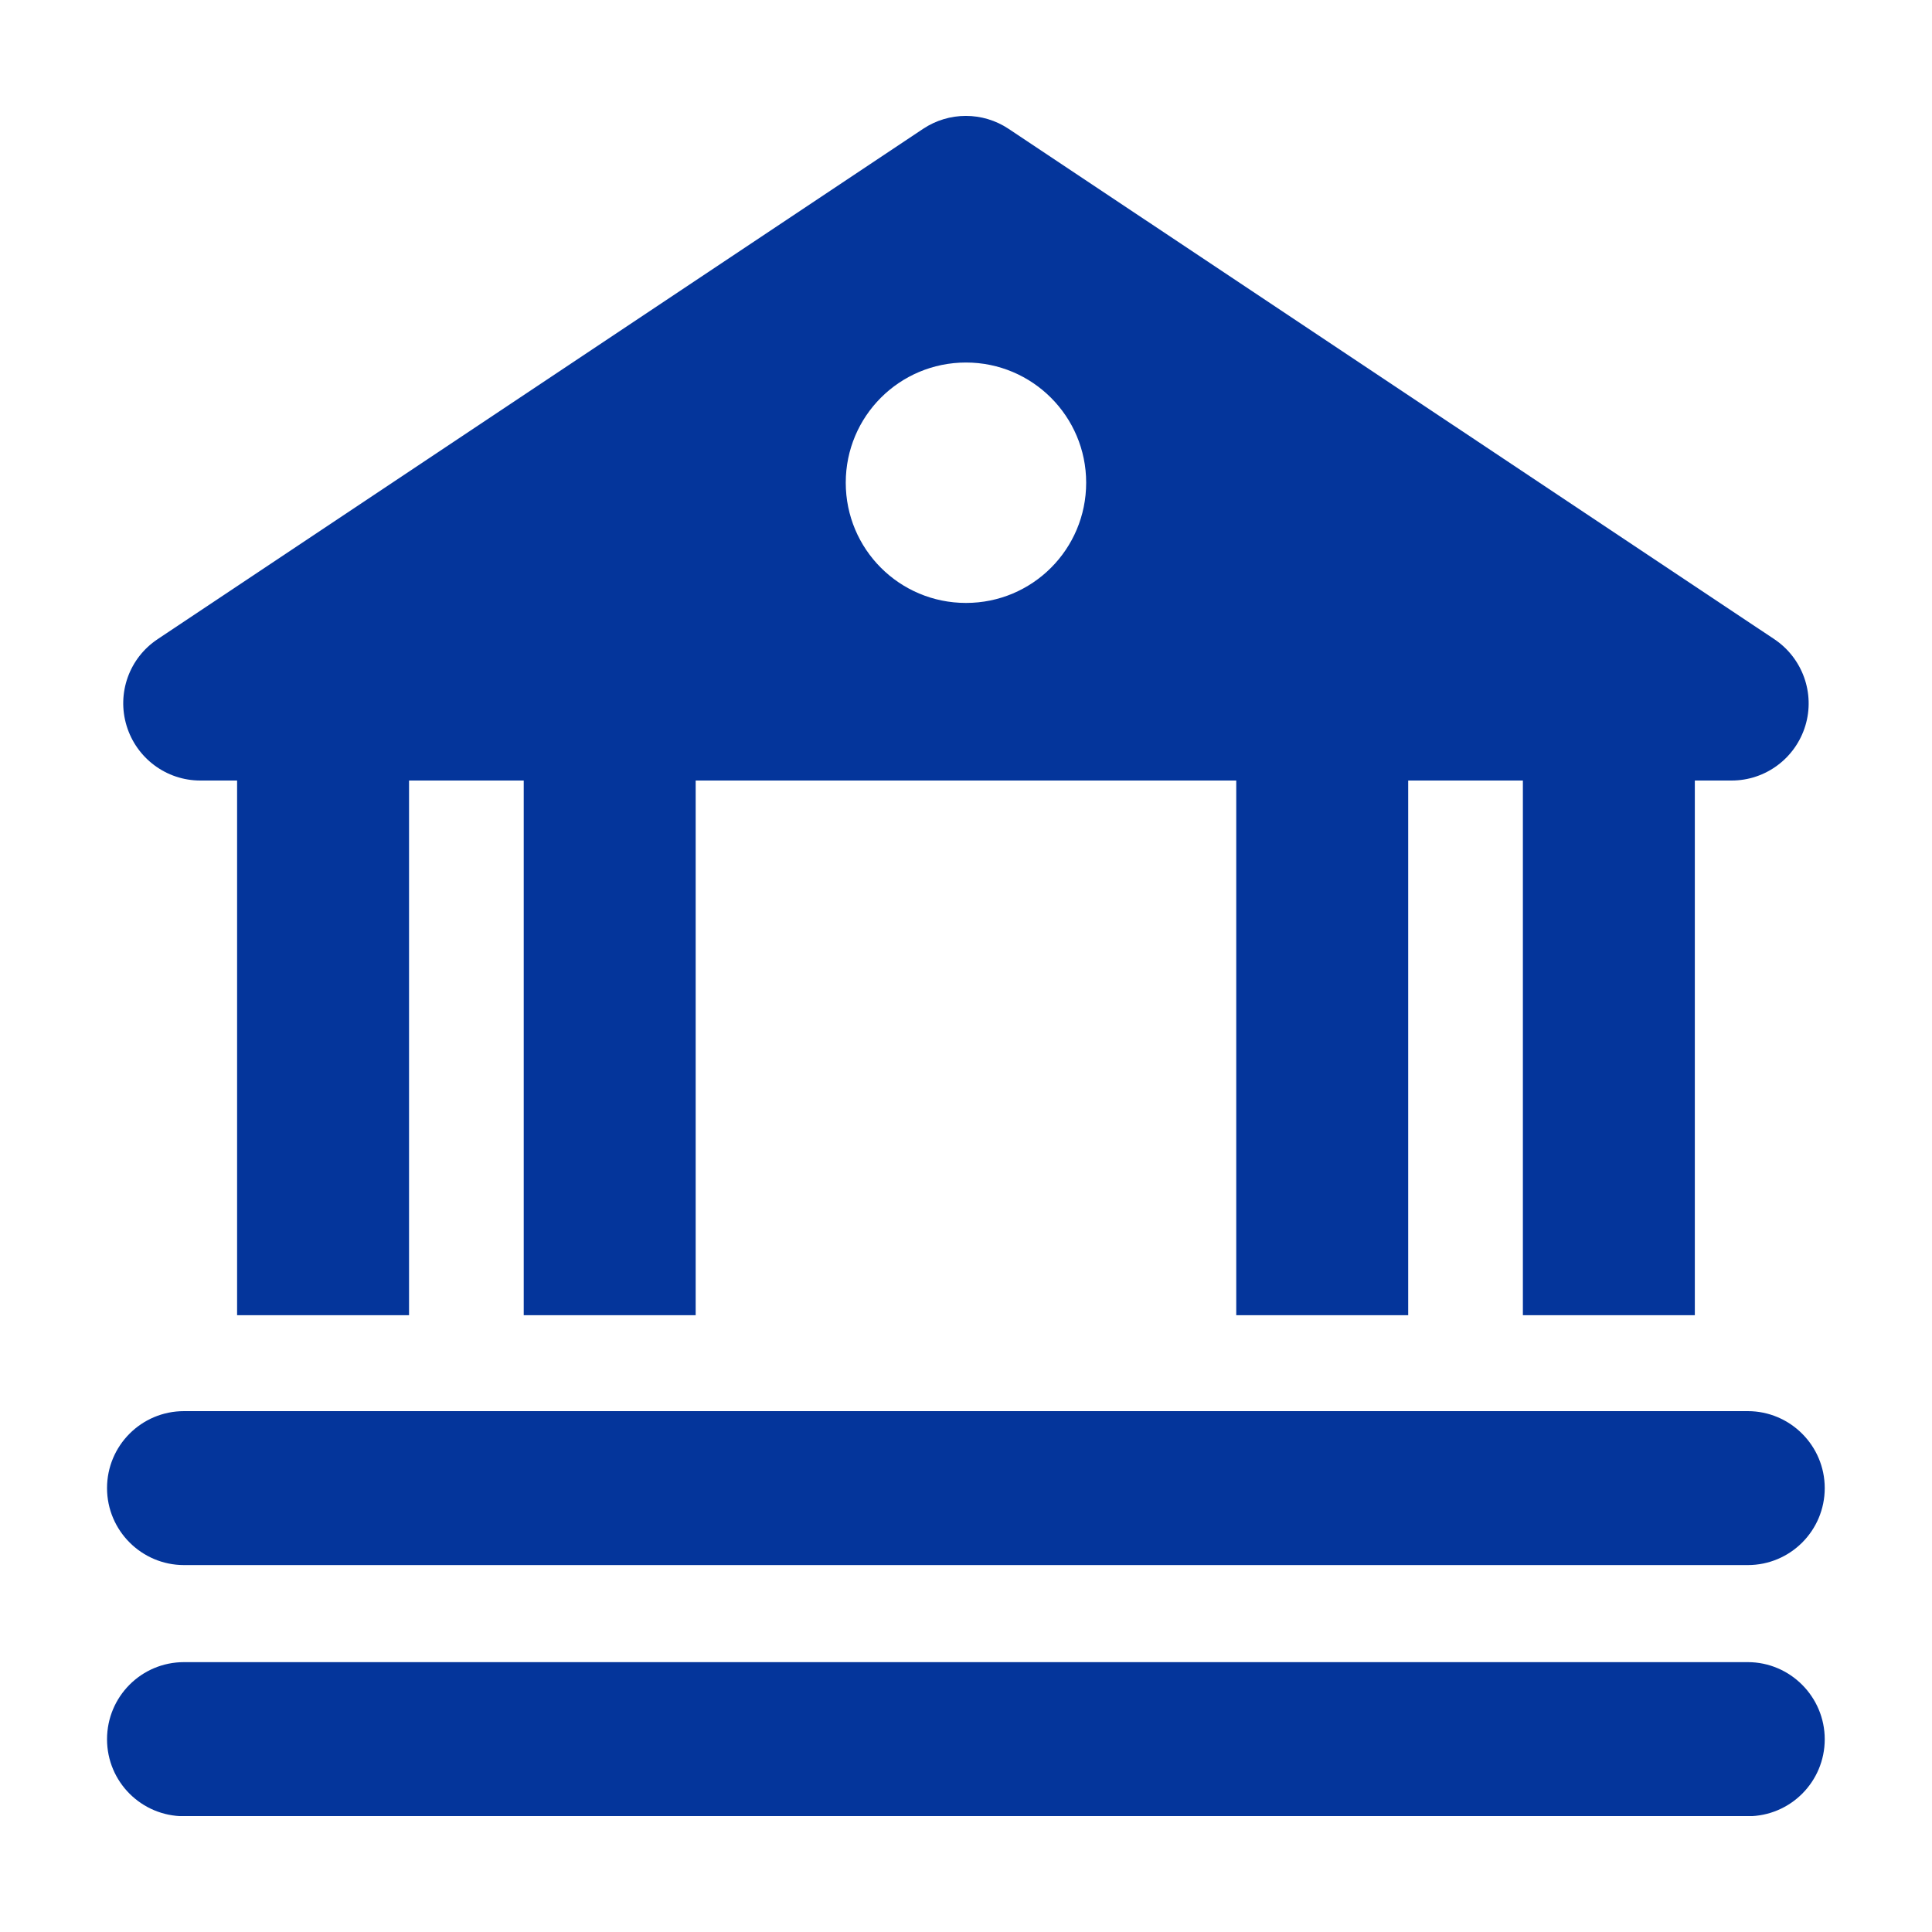 <svg width="25" height="25" viewBox="0 0 25 25" fill="none" xmlns="http://www.w3.org/2000/svg">
<g clip-path="url(#clip0_2260_1470)">
<path d="M2.381 20.252H22.616C23.168 20.252 23.612 19.805 23.612 19.256C23.612 18.707 23.165 18.26 22.616 18.26H2.381C1.829 18.26 1.385 18.707 1.385 19.256C1.385 19.805 1.832 20.252 2.381 20.252Z" fill="#04359B"/>
<path d="M22.616 21.508H2.381C1.829 21.508 1.385 21.955 1.385 22.506C1.385 23.058 1.832 23.502 2.381 23.502H22.616C23.168 23.502 23.612 23.055 23.612 22.506C23.612 21.957 23.165 21.508 22.616 21.508Z" fill="#04359B"/>
<path d="M2.592 10.1H3.068V17.019H5.293V10.1H6.777V17.019H9.002V10.1H15.997V17.019H18.222V10.1H19.706V17.019H21.931V10.1H22.407C22.846 10.1 23.233 9.812 23.361 9.391C23.489 8.97 23.324 8.516 22.961 8.272L13.051 1.667C12.716 1.444 12.28 1.444 11.945 1.667L2.038 8.272C1.672 8.516 1.51 8.97 1.638 9.391C1.766 9.812 2.153 10.1 2.592 10.1ZM12.5 4.691C13.357 4.691 14.055 5.386 14.055 6.246C14.055 7.107 13.36 7.802 12.5 7.802C11.639 7.802 10.944 7.107 10.944 6.246C10.944 5.386 11.639 4.691 12.5 4.691Z" fill="#04359B"/>
</g>
<defs>
<clipPath id="clip0_2260_1470">
<rect width="22.23" height="22" fill="white" transform="translate(1.385 1.5)"/>
</clipPath>
</defs>
</svg>
